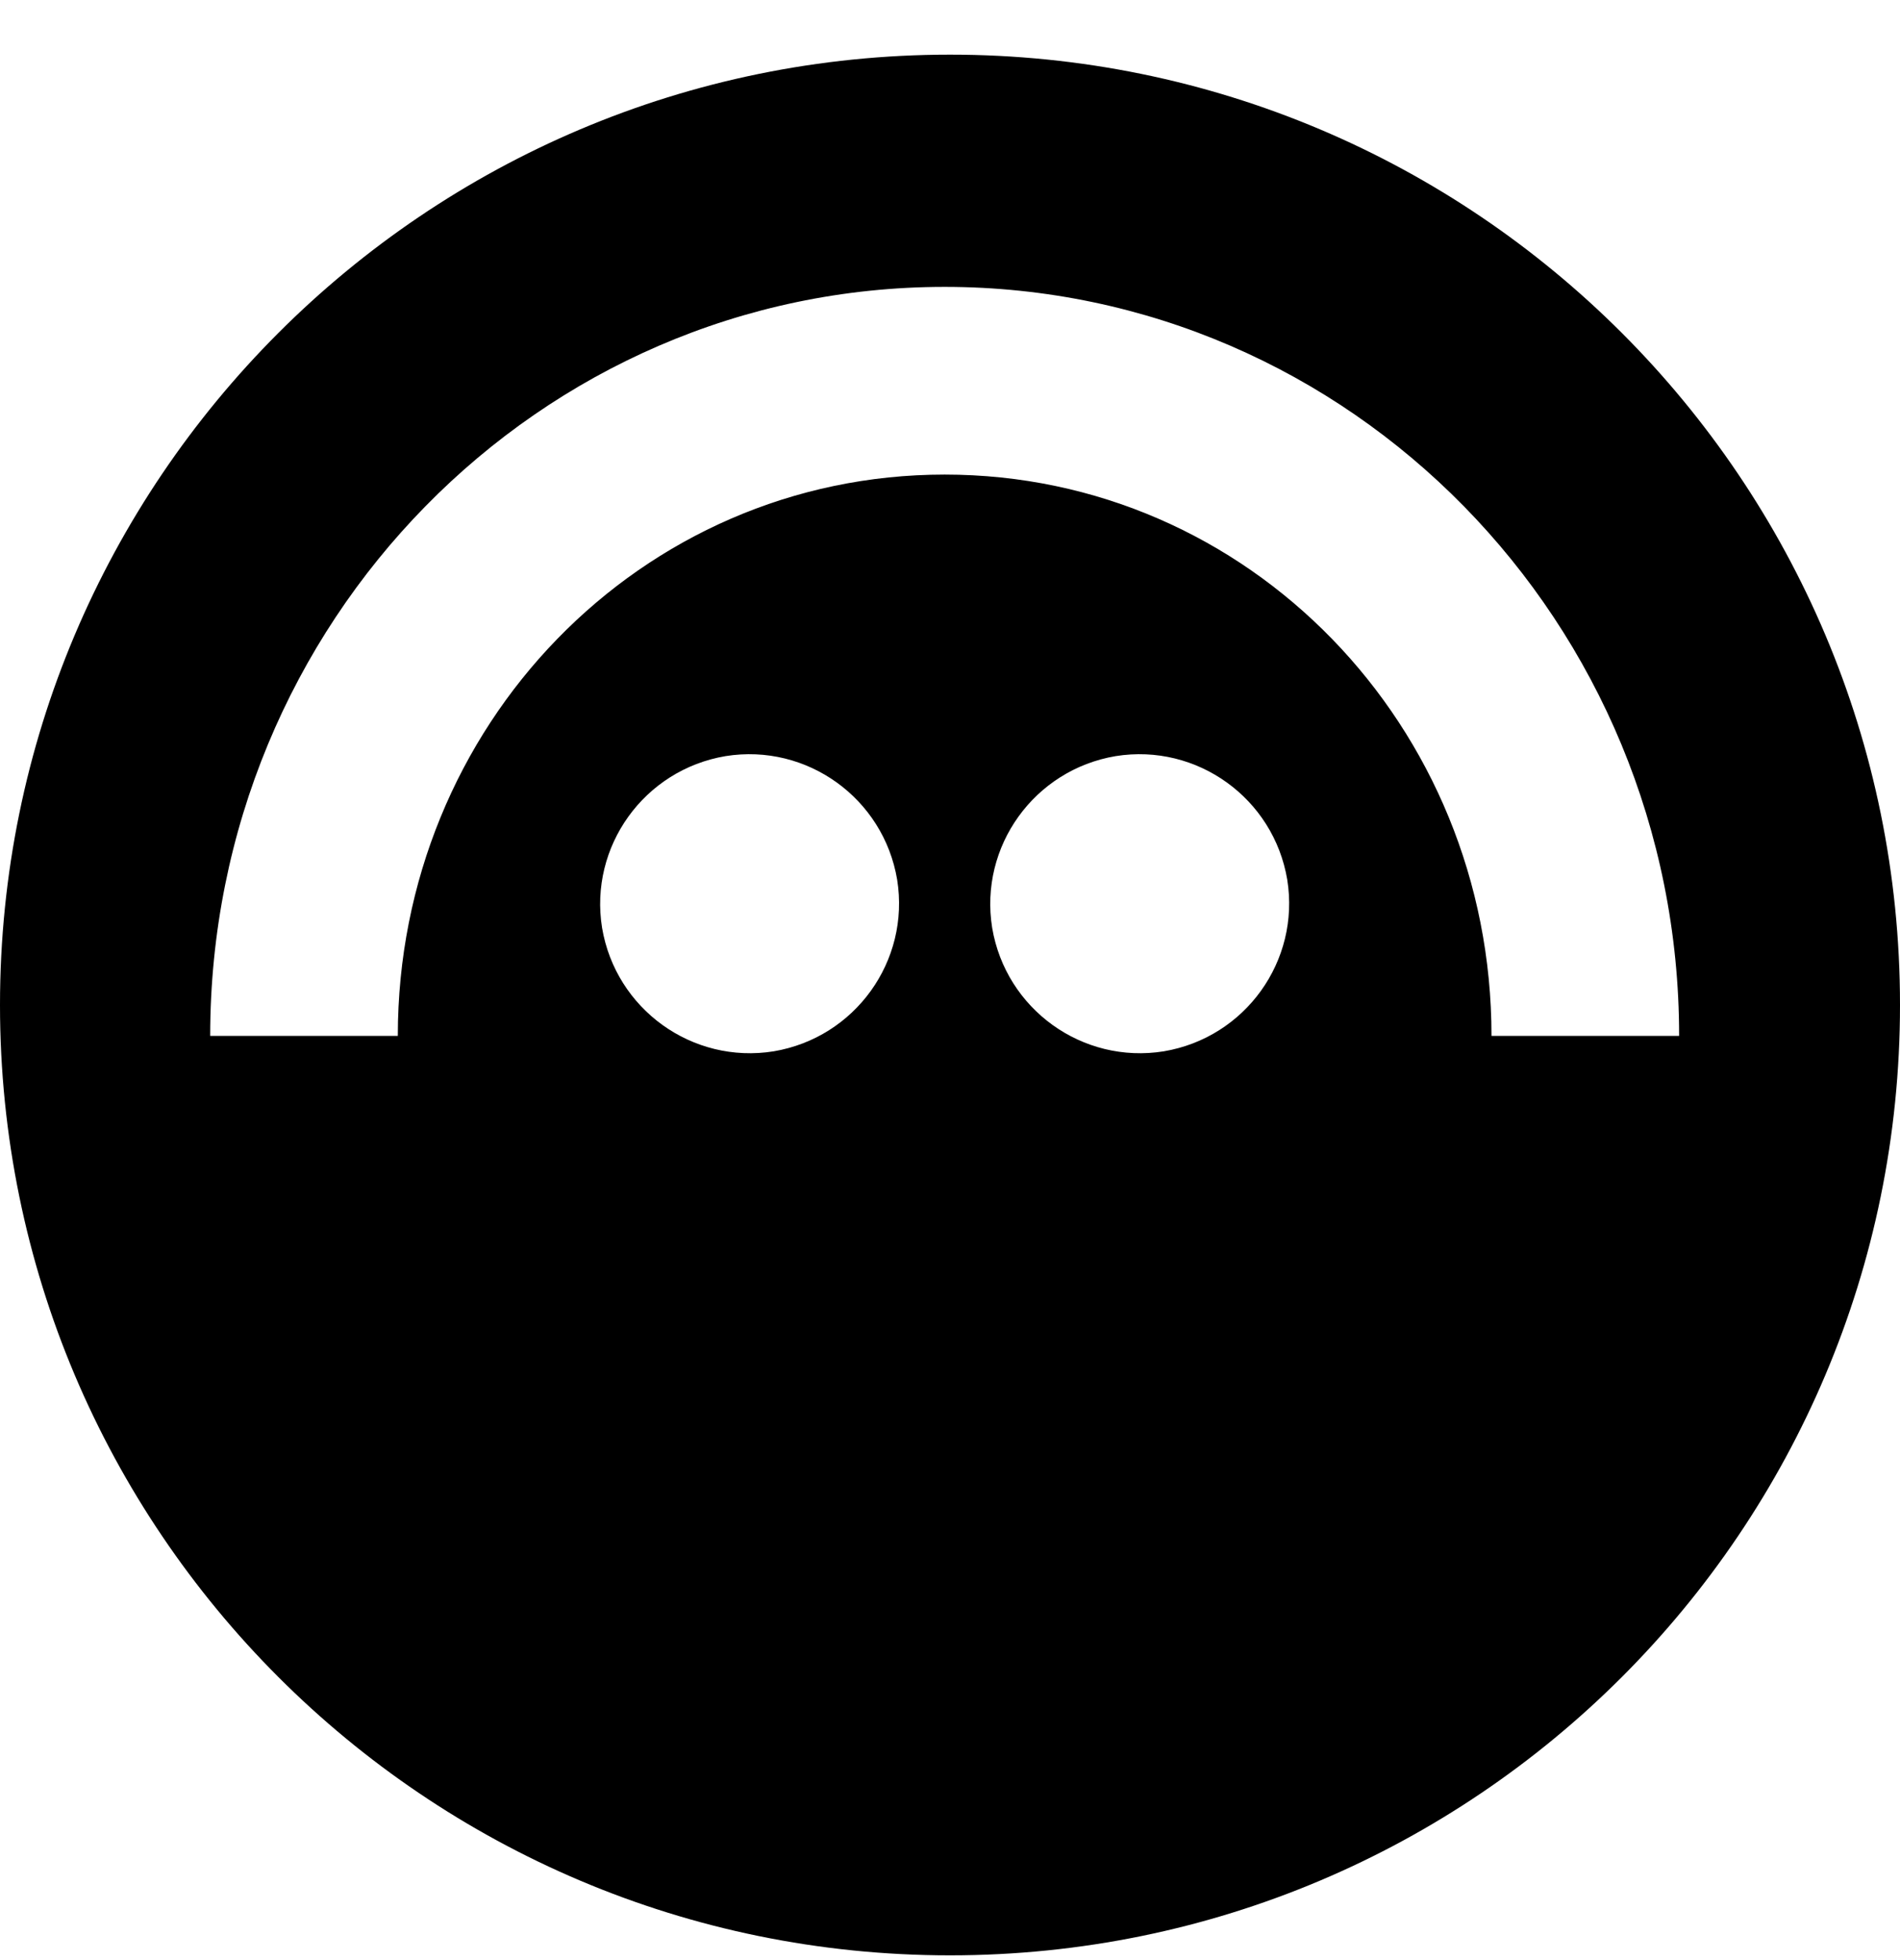 <svg xmlns="http://www.w3.org/2000/svg" fill="none" viewBox="0 0 32 33"><path fill="currentColor" d="M16 .92c-8.84 0-16 7.17-16 16s7.16 16 16 16 16-7.16 16-16-7.16-16-16-16M13.03 17.7c-1.37.22-2.66-.71-2.89-2.08-.22-1.37.71-2.66 2.08-2.89 1.37-.22 2.66.71 2.89 2.08.22 1.37-.71 2.66-2.08 2.89m6.57 0c-1.37.22-2.66-.71-2.89-2.08-.22-1.37.71-2.66 2.08-2.89 1.37-.22 2.66.71 2.89 2.08.22 1.37-.71 2.66-2.08 2.89m5.52-.26c0-5.22-4.09-9.45-9.21-9.45S6.7 12.22 6.7 17.44H3.54c0-6.96 5.54-12.61 12.37-12.61s12.37 5.65 12.37 12.61z"/></svg>